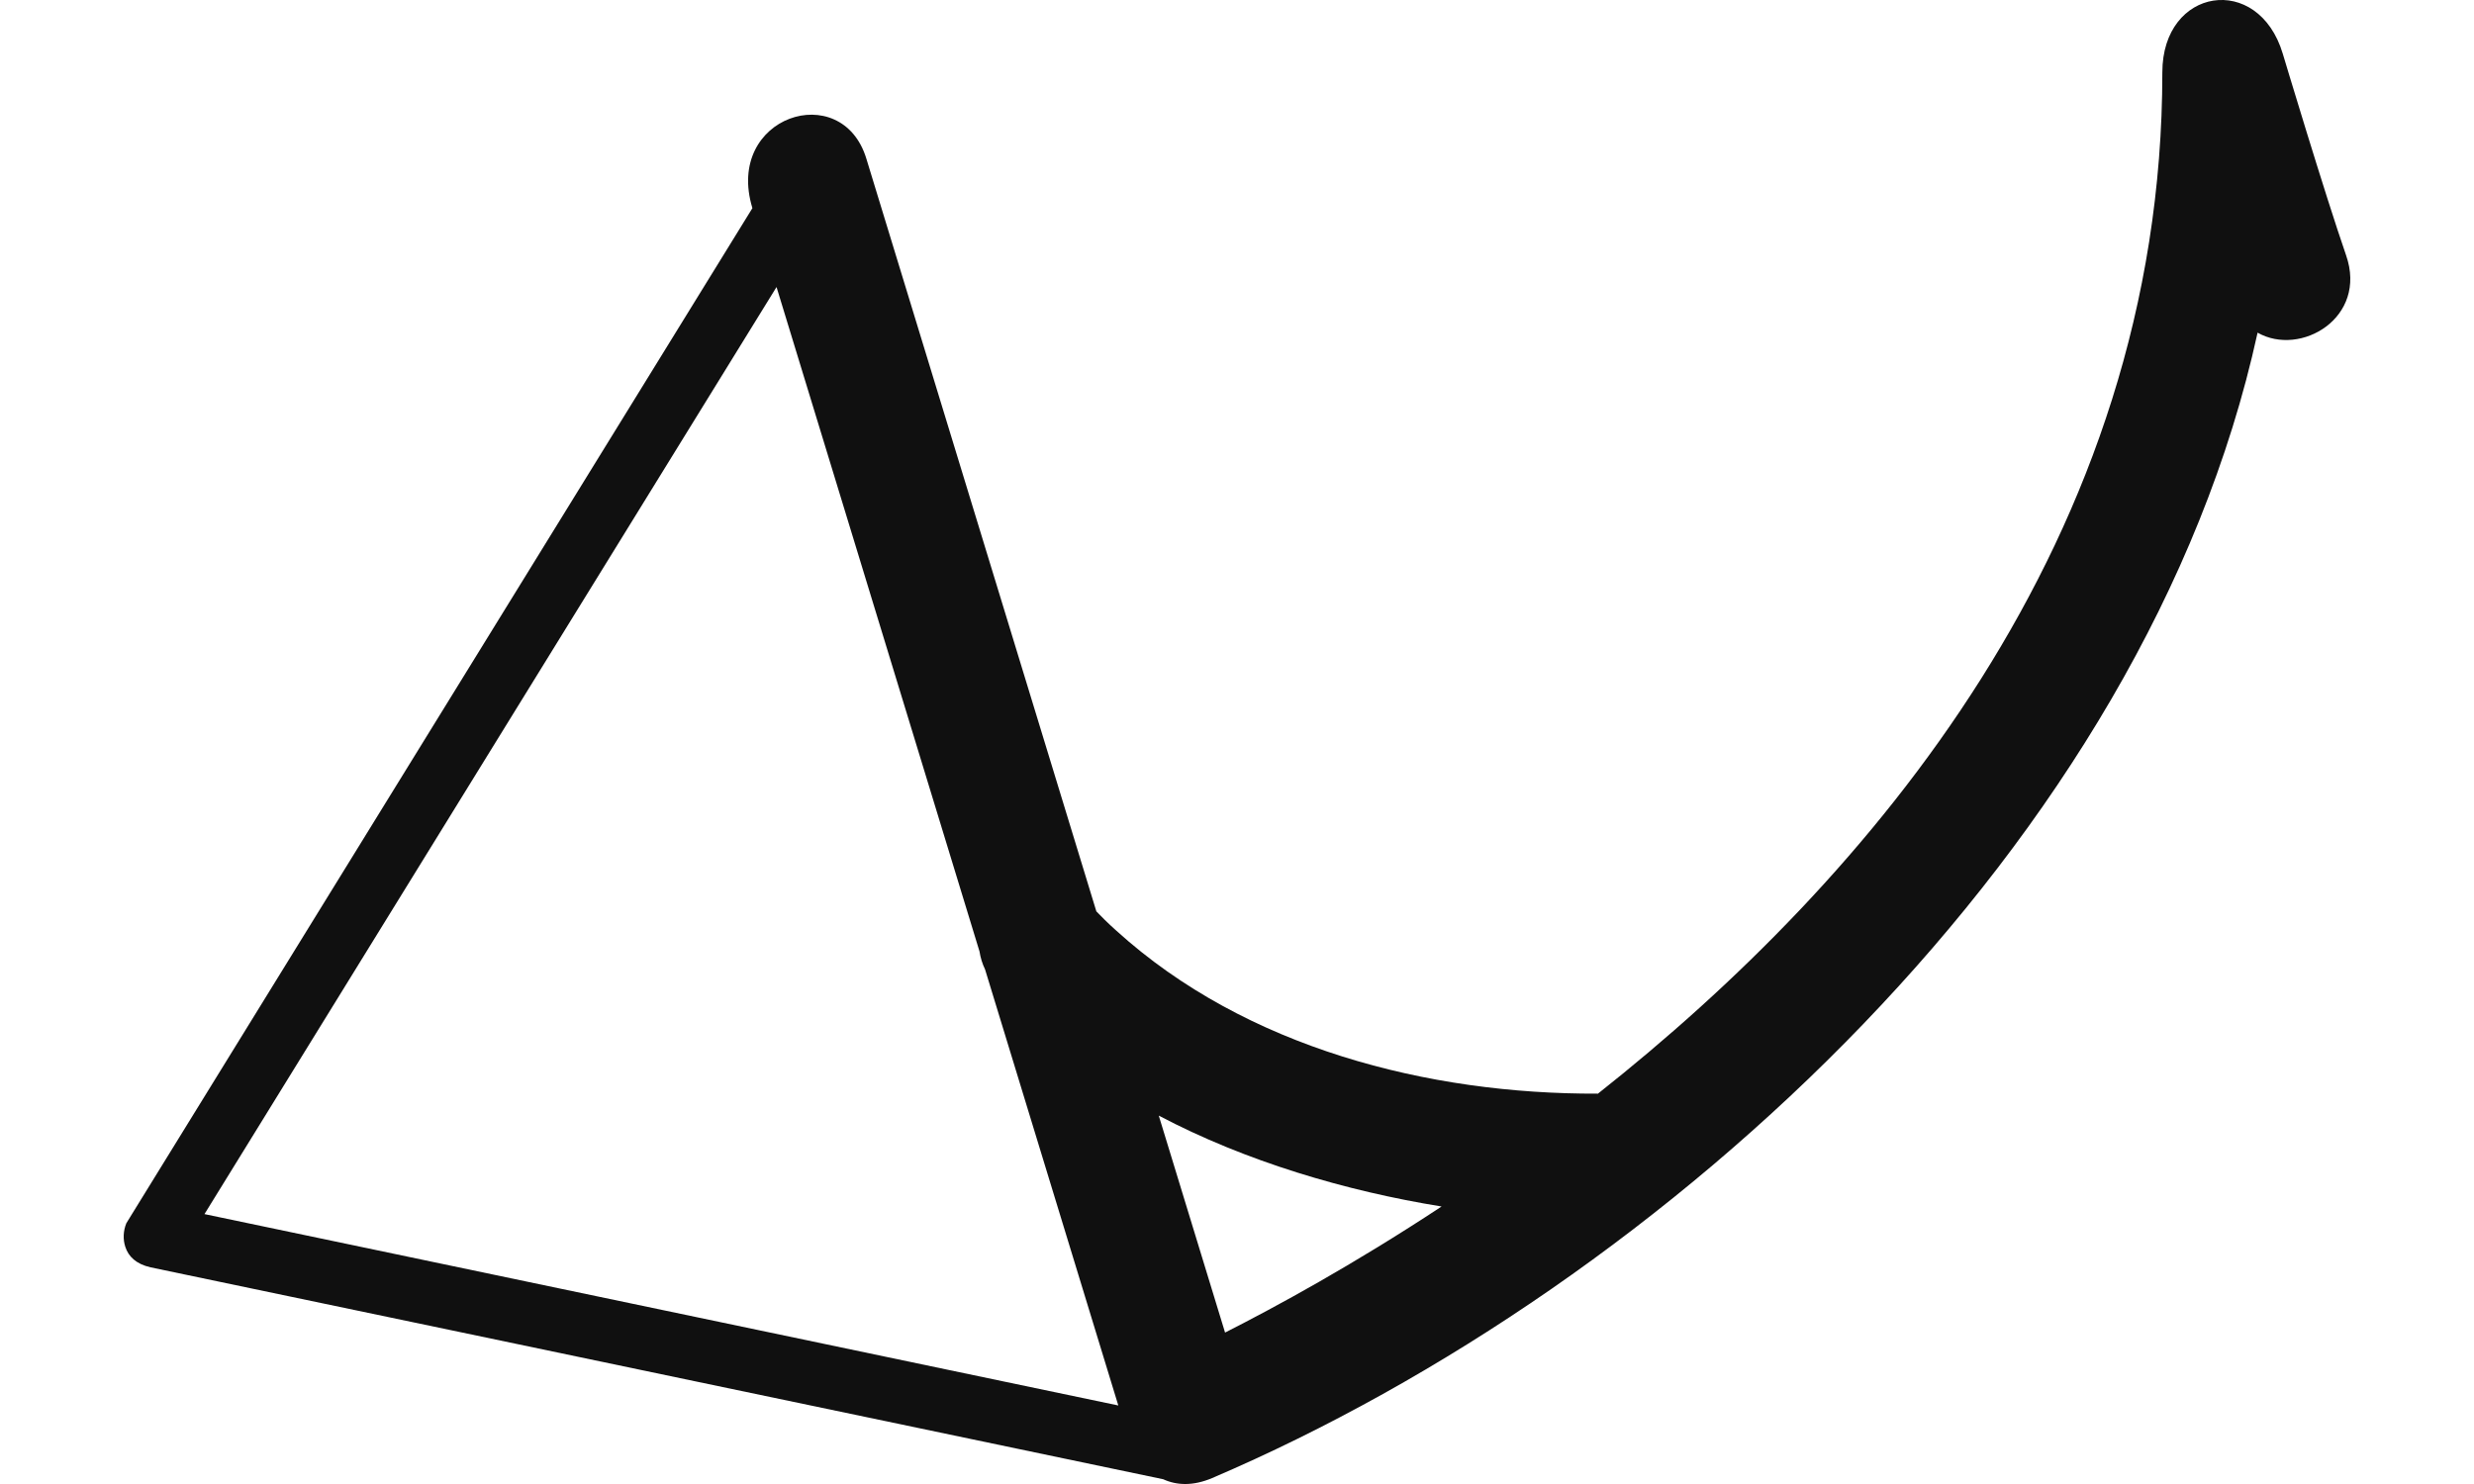 <?xml version="1.0" encoding="UTF-8"?>
<svg width="40px" height="24px" viewBox="0 0 40 24" version="1.1" xmlns="http://www.w3.org/2000/svg" xmlns:xlink="http://www.w3.org/1999/xlink">
    <!-- Generator: Sketch 47.1 (45422) - http://www.bohemiancoding.com/sketch -->
    <title>frame.wave.Dark</title>
    <desc>Created with Sketch.</desc>
    <defs></defs>
    <g id="khBikeFrames" stroke="none" stroke-width="1" fill="none" fill-rule="evenodd">
        <g id="frame.wave.Dark" fill="#101010">
            <path d="M17.726,14.739 C17.8,14.816 17.908,14.926 18.052,15.054 C20.142,16.948 23.094,17.698 25.836,17.687 C30.192,14.24 34.961,8.74 34.961,1.17 C34.961,-0.207 36.514,-0.446 36.908,0.868 C36.908,0.868 37.586,3.13 37.932,4.129 C38.283,5.139 37.196,5.776 36.501,5.38 C34.696,13.634 26.945,20.761 19.598,23.904 C19.288,24.035 19.025,24.023 18.807,23.923 L2.435,20.496 C2.197,20.442 2.076,20.318 2.027,20.167 C1.985,20.044 1.993,19.902 2.043,19.782 L12.165,3.366 C11.71,1.879 13.61,1.265 14.007,2.565 L17.726,14.739 Z M18.081,22.73 L15.927,15.679 C15.88,15.581 15.852,15.484 15.837,15.388 L12.555,4.642 L3.306,19.635 L18.081,22.73 Z M23.308,19.512 C21.76,19.262 20.137,18.782 18.735,18.042 L19.807,21.551 C20.621,21.138 21.87,20.46 23.308,19.512 L23.308,19.512 Z" id="wave"></path>
        </g>
    </g>
</svg>